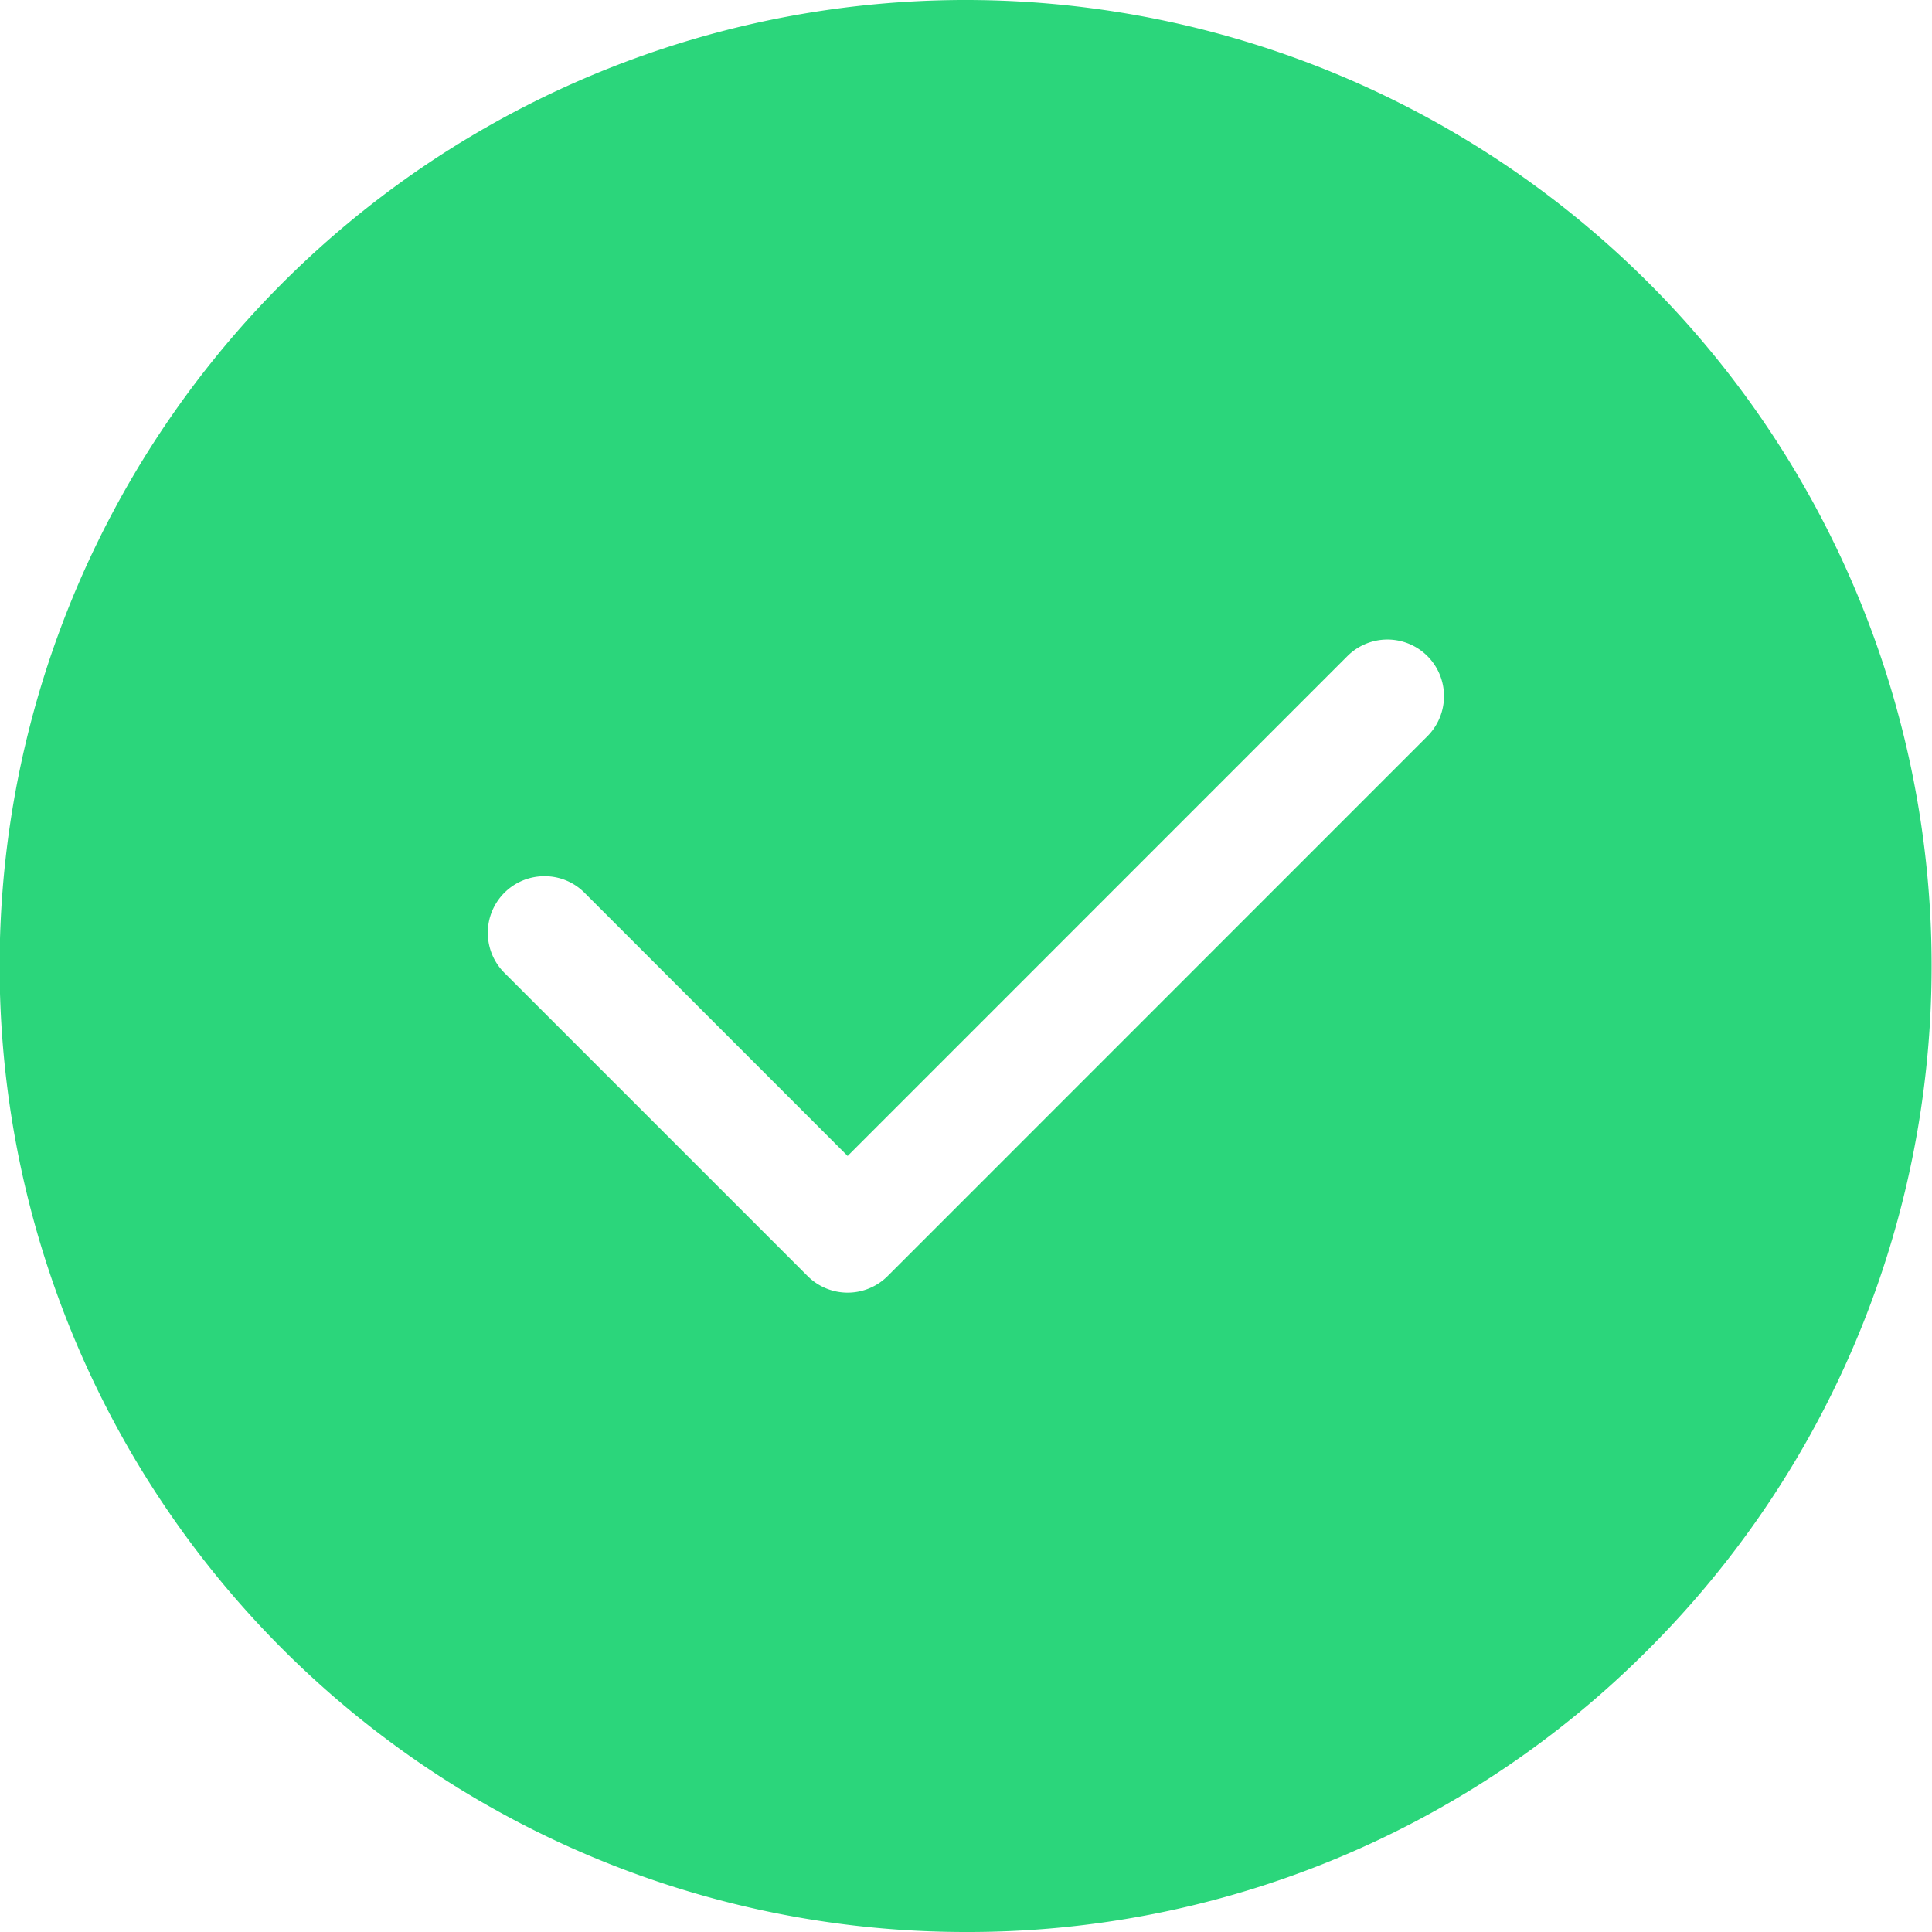 <svg xmlns="http://www.w3.org/2000/svg" width="22.638" height="22.638" viewBox="0 0 22.638 22.638">
  <path id="Exclusion_6" data-name="Exclusion 6" d="M14.319,45.638a11.319,11.319,0,1,1,8-3.316A11.245,11.245,0,0,1,14.319,45.638ZM9.38,33.267A.663.663,0,0,0,8.911,34.4l3.552,3.552a.663.663,0,0,0,.938,0l6.325-6.326a.664.664,0,0,0,0-.938.663.663,0,0,0-.938,0l-5.856,5.857L9.849,33.461A.657.657,0,0,0,9.38,33.267Z" transform="translate(-3 -23)" fill="#2bd67b"/>
</svg>
